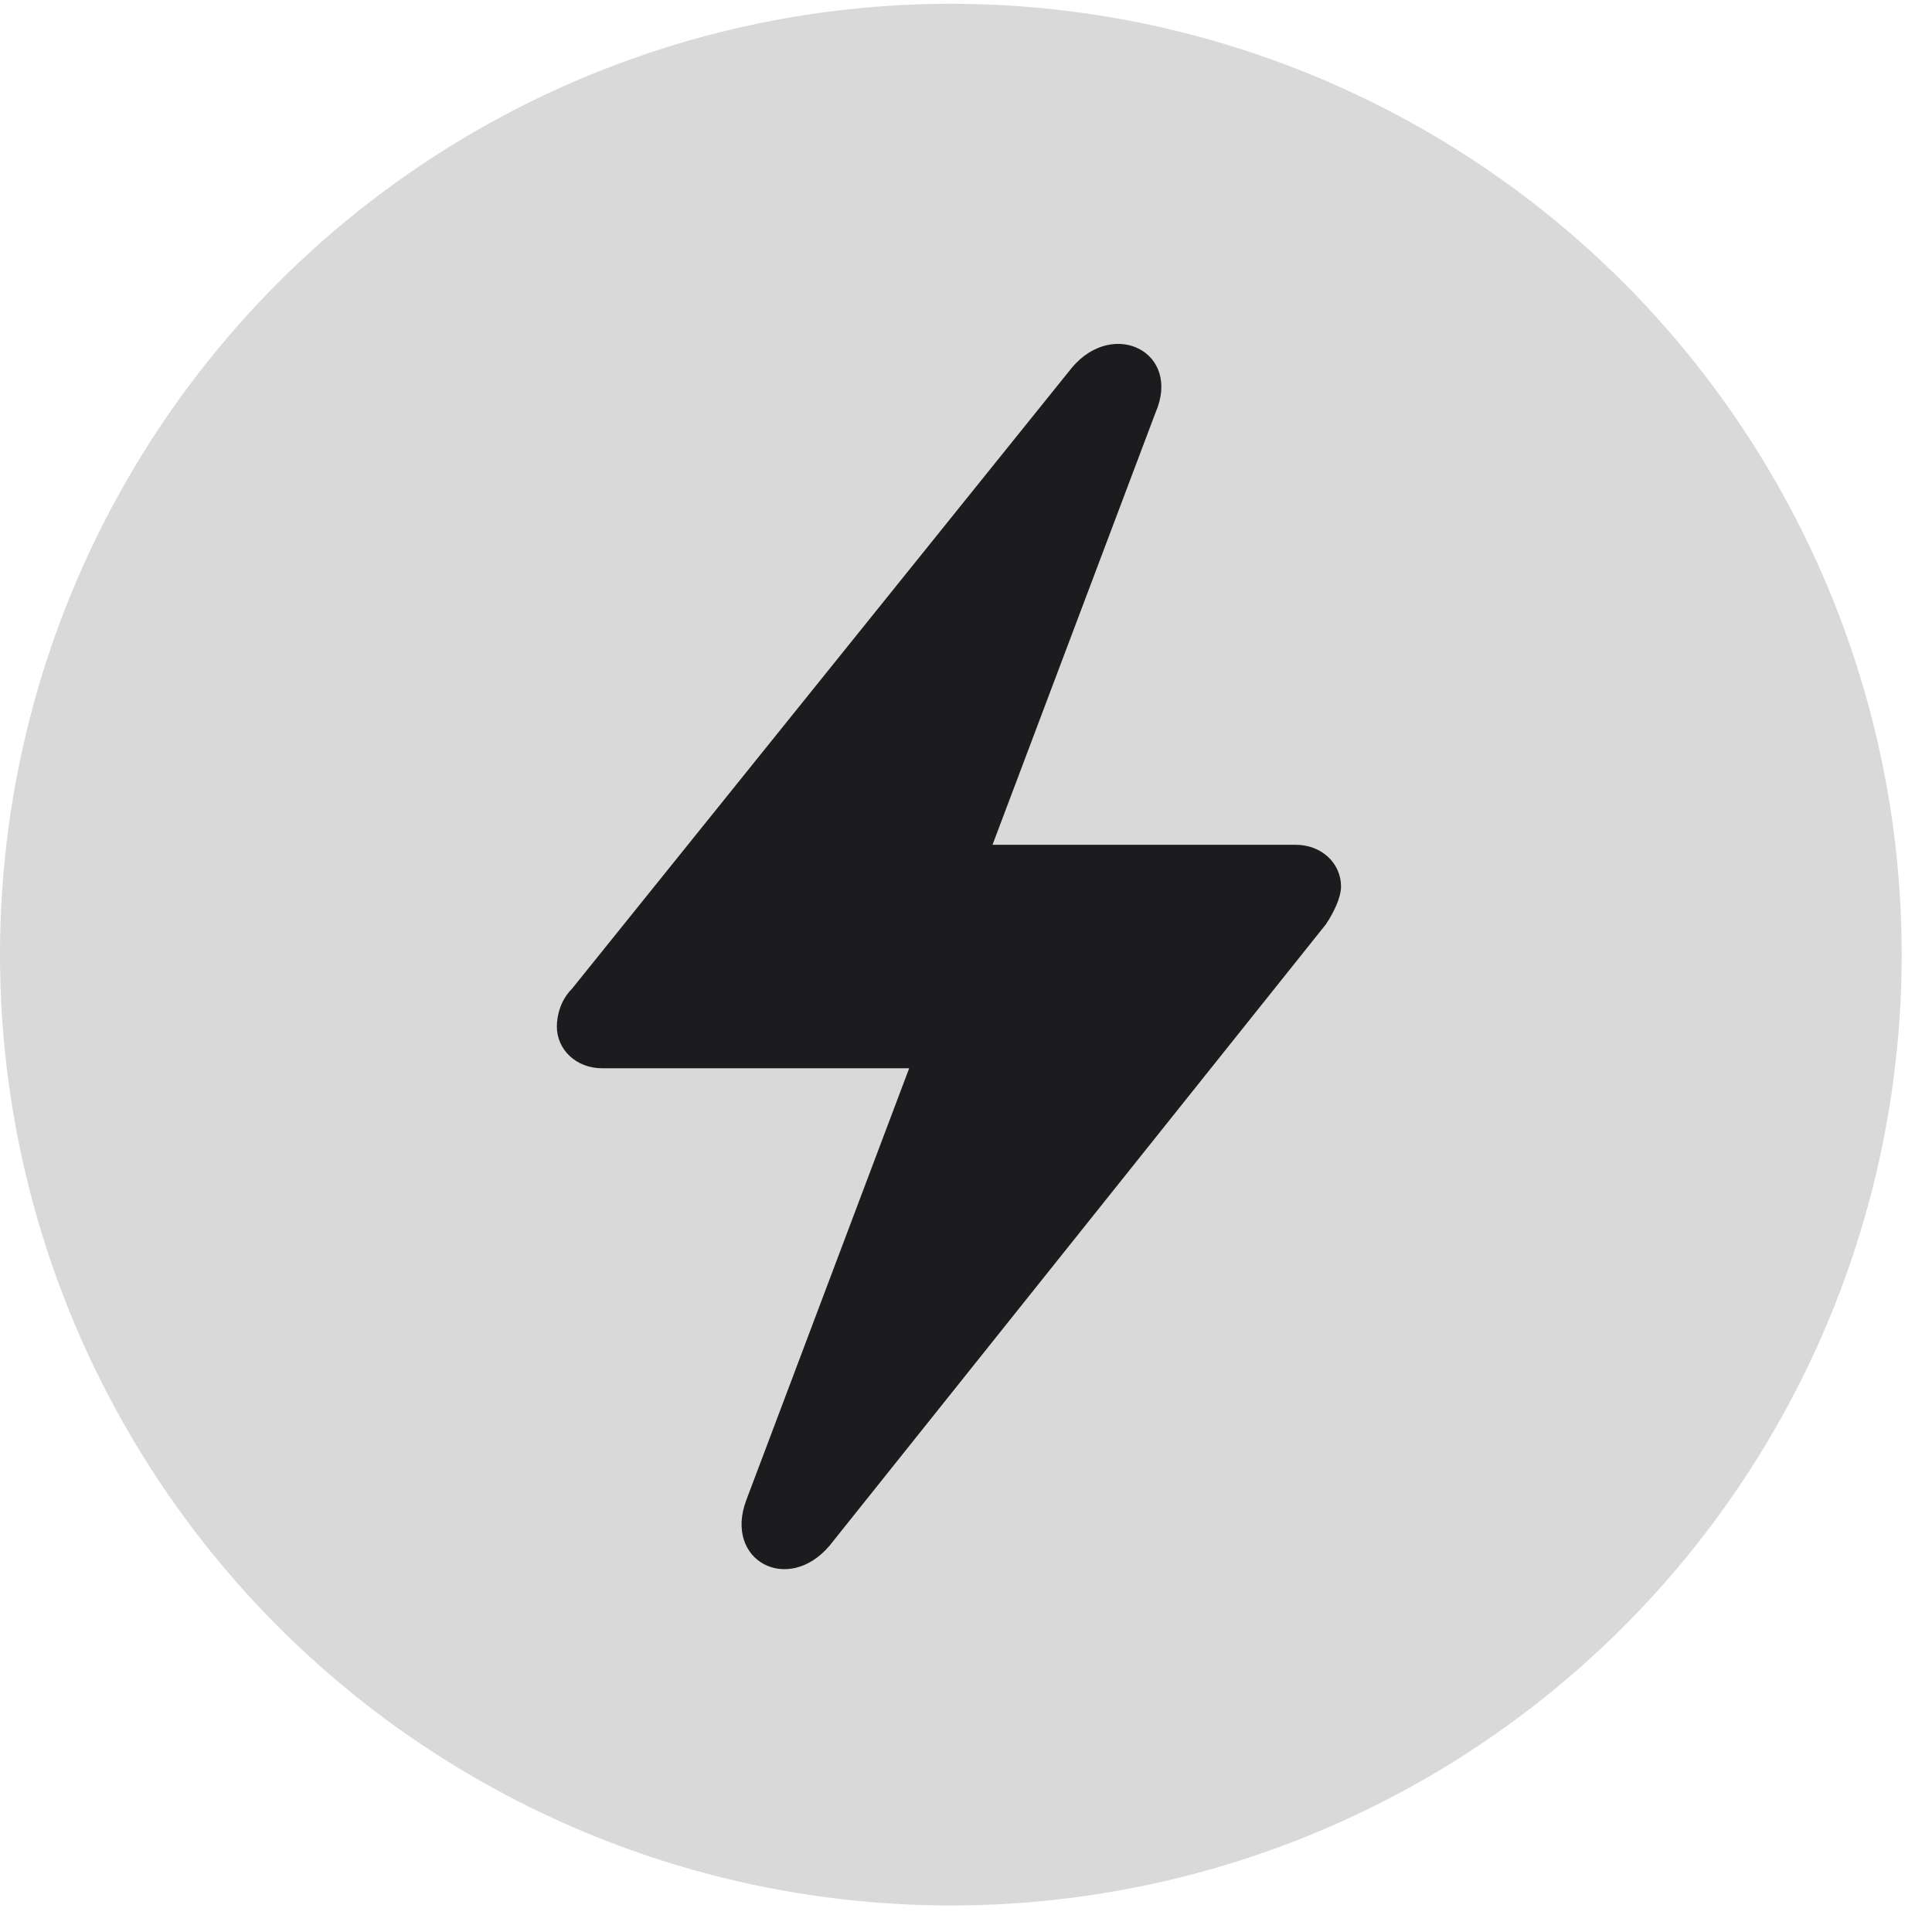 <?xml version="1.0" encoding="utf-8"?>
<!-- Generator: Adobe Illustrator 25.0.0, SVG Export Plug-In . SVG Version: 6.00 Build 0)  -->
<svg version="1.1" id="Layer_1" xmlns="http://www.w3.org/2000/svg" xmlns:xlink="http://www.w3.org/1999/xlink" x="0px" y="0px"
	 viewBox="0 0 51 51" style="enable-background:new 0 0 51 51;" xml:space="preserve">
<style type="text/css">
	.st0{fill:#D9D9D9;}
	.st1{fill-rule:evenodd;clip-rule:evenodd;fill:#1C1C1E;}
</style>
<circle class="st0" cx="25.1" cy="25.2" r="25.1"/>
<g>
	<path class="st1" d="M15.9,28.2c-0.7,0-1.2-0.5-1.2-1.1c0-0.3,0.1-0.7,0.4-1L28.3,9.7c1.1-1.3,2.9-0.4,2.2,1.2l-4.3,11.4h8
		c0.7,0,1.2,0.5,1.2,1.1c0,0.3-0.2,0.7-0.4,1L21.9,40.8c-1.1,1.3-2.8,0.4-2.2-1.2l4.3-11.4H15.9z"/>
</g>
</svg>
